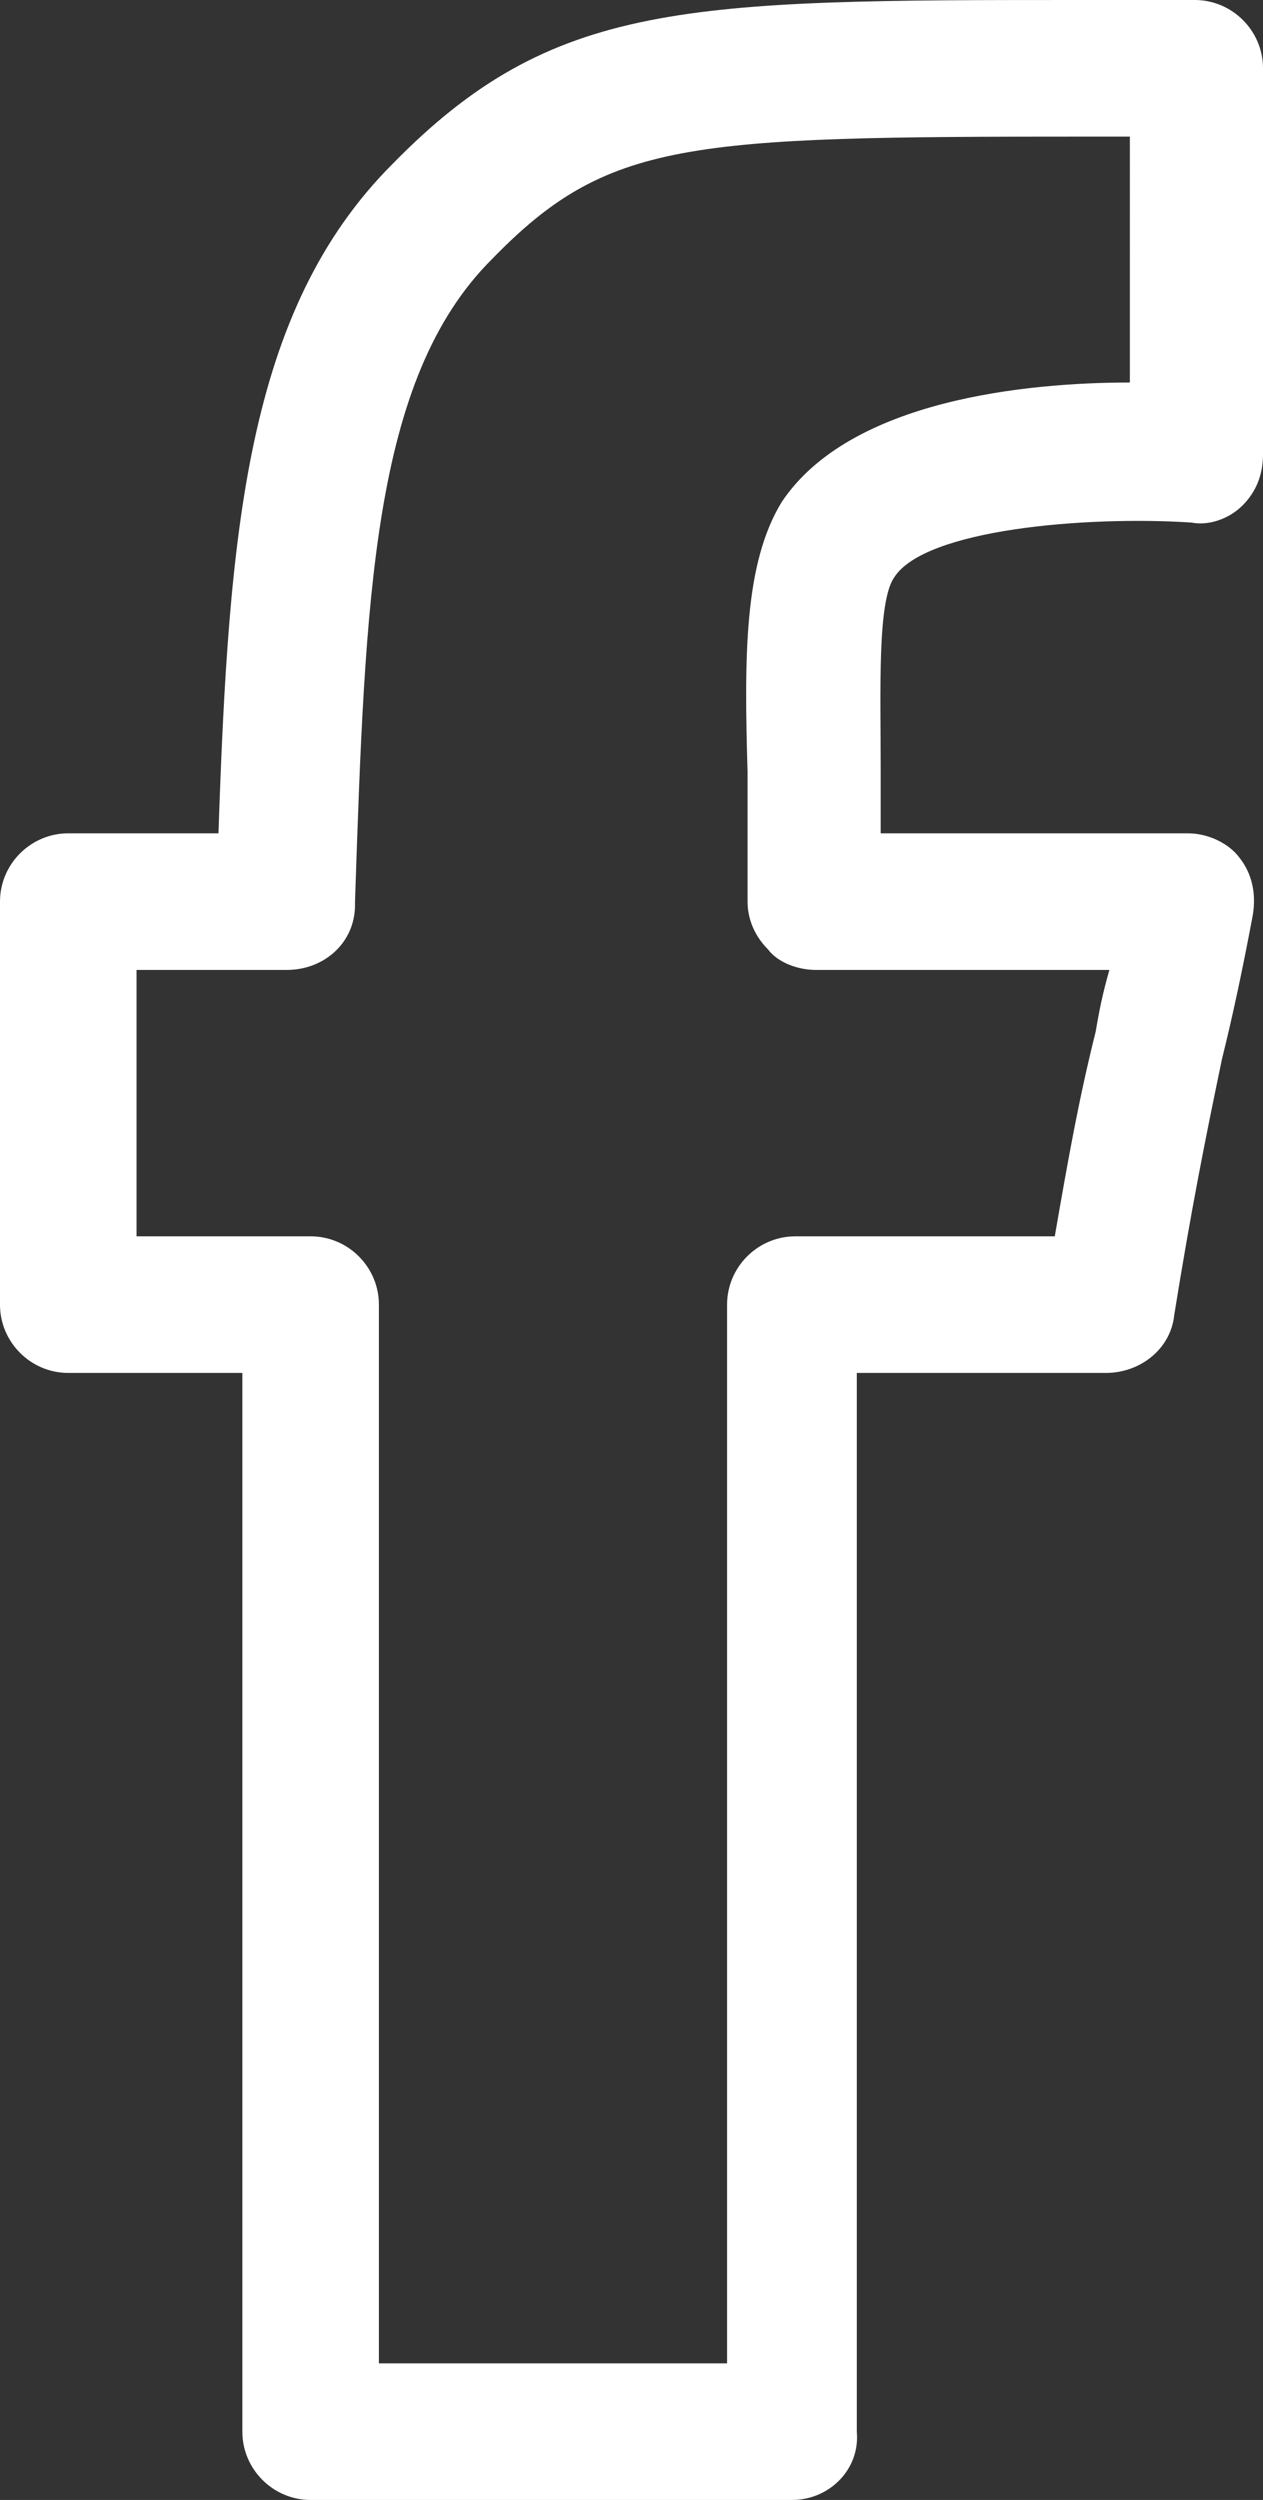 <?xml version="1.0" encoding="utf-8"?>
<!-- Generator: Adobe Illustrator 19.1.0, SVG Export Plug-In . SVG Version: 6.00 Build 0)  -->
<svg version="1.1" id="Layer_1" xmlns="http://www.w3.org/2000/svg" xmlns:xlink="http://www.w3.org/1999/xlink" x="0px" y="0px"
	 viewBox="0 0 37 73.2" style="enable-background:new 0 0 37 73.2;" xml:space="preserve">
<rect x="0" y="0" width="37" height="73.2" fill="#333333" stroke="none"/>
<style type="text/css">
	.st0{fill:#FFFFFF;}
</style>
<g>
	<path class="st0" d="M23.2,73.2H9.1c-1.1,0-2-0.9-2-2v-31H2c-1.1,0-2-0.9-2-2V26.4c0-1.1,0.9-2,2-2h4.4c0.3-8.8,0.8-15.3,5.1-19.6
		C16.2,0,20.1,0,31.7,0L35,0c1.1,0,2,0.9,2,2c0,0.1,0,0.3,0,0.4c0,0.1,0,0.3,0,0.4v10.5c0,0.6-0.2,1.1-0.6,1.5
		c-0.4,0.4-1,0.6-1.5,0.5c-3.1-0.2-7.8,0.2-8.7,1.6c-0.5,0.7-0.4,3.3-0.4,5.6c0,0.6,0,1.3,0,1.9h9c0.6,0,1.2,0.3,1.5,0.7
		c0.4,0.5,0.5,1.1,0.4,1.7c-0.3,1.6-0.6,3-0.9,4.2c-0.5,2.4-0.9,4.4-1.4,7.5c-0.1,1-1,1.7-2,1.7h-7.3v31
		C25.2,72.3,24.3,73.2,23.2,73.2z M11.1,69.2h10.2v-31c0-1.1,0.9-2,2-2h7.6c0.4-2.3,0.7-4,1.2-6c0.1-0.6,0.2-1.1,0.4-1.8h-8.6
		c-0.5,0-1.1-0.2-1.4-0.6c-0.4-0.4-0.6-0.9-0.6-1.4c0-1.3,0-2.6,0-3.8c-0.1-3.4-0.1-6.1,1-7.9c2-3,7.2-3.5,10.2-3.5V4l-1.3,0
		C20.1,4,17.8,4.1,14.4,7.6c-3.5,3.5-3.7,9.9-4,18.8l0,0.1c0,1.1-0.9,1.9-2,1.9H4v7.8h5.1c1.1,0,2,0.9,2,2V69.2z"/>
</g>
</svg>

